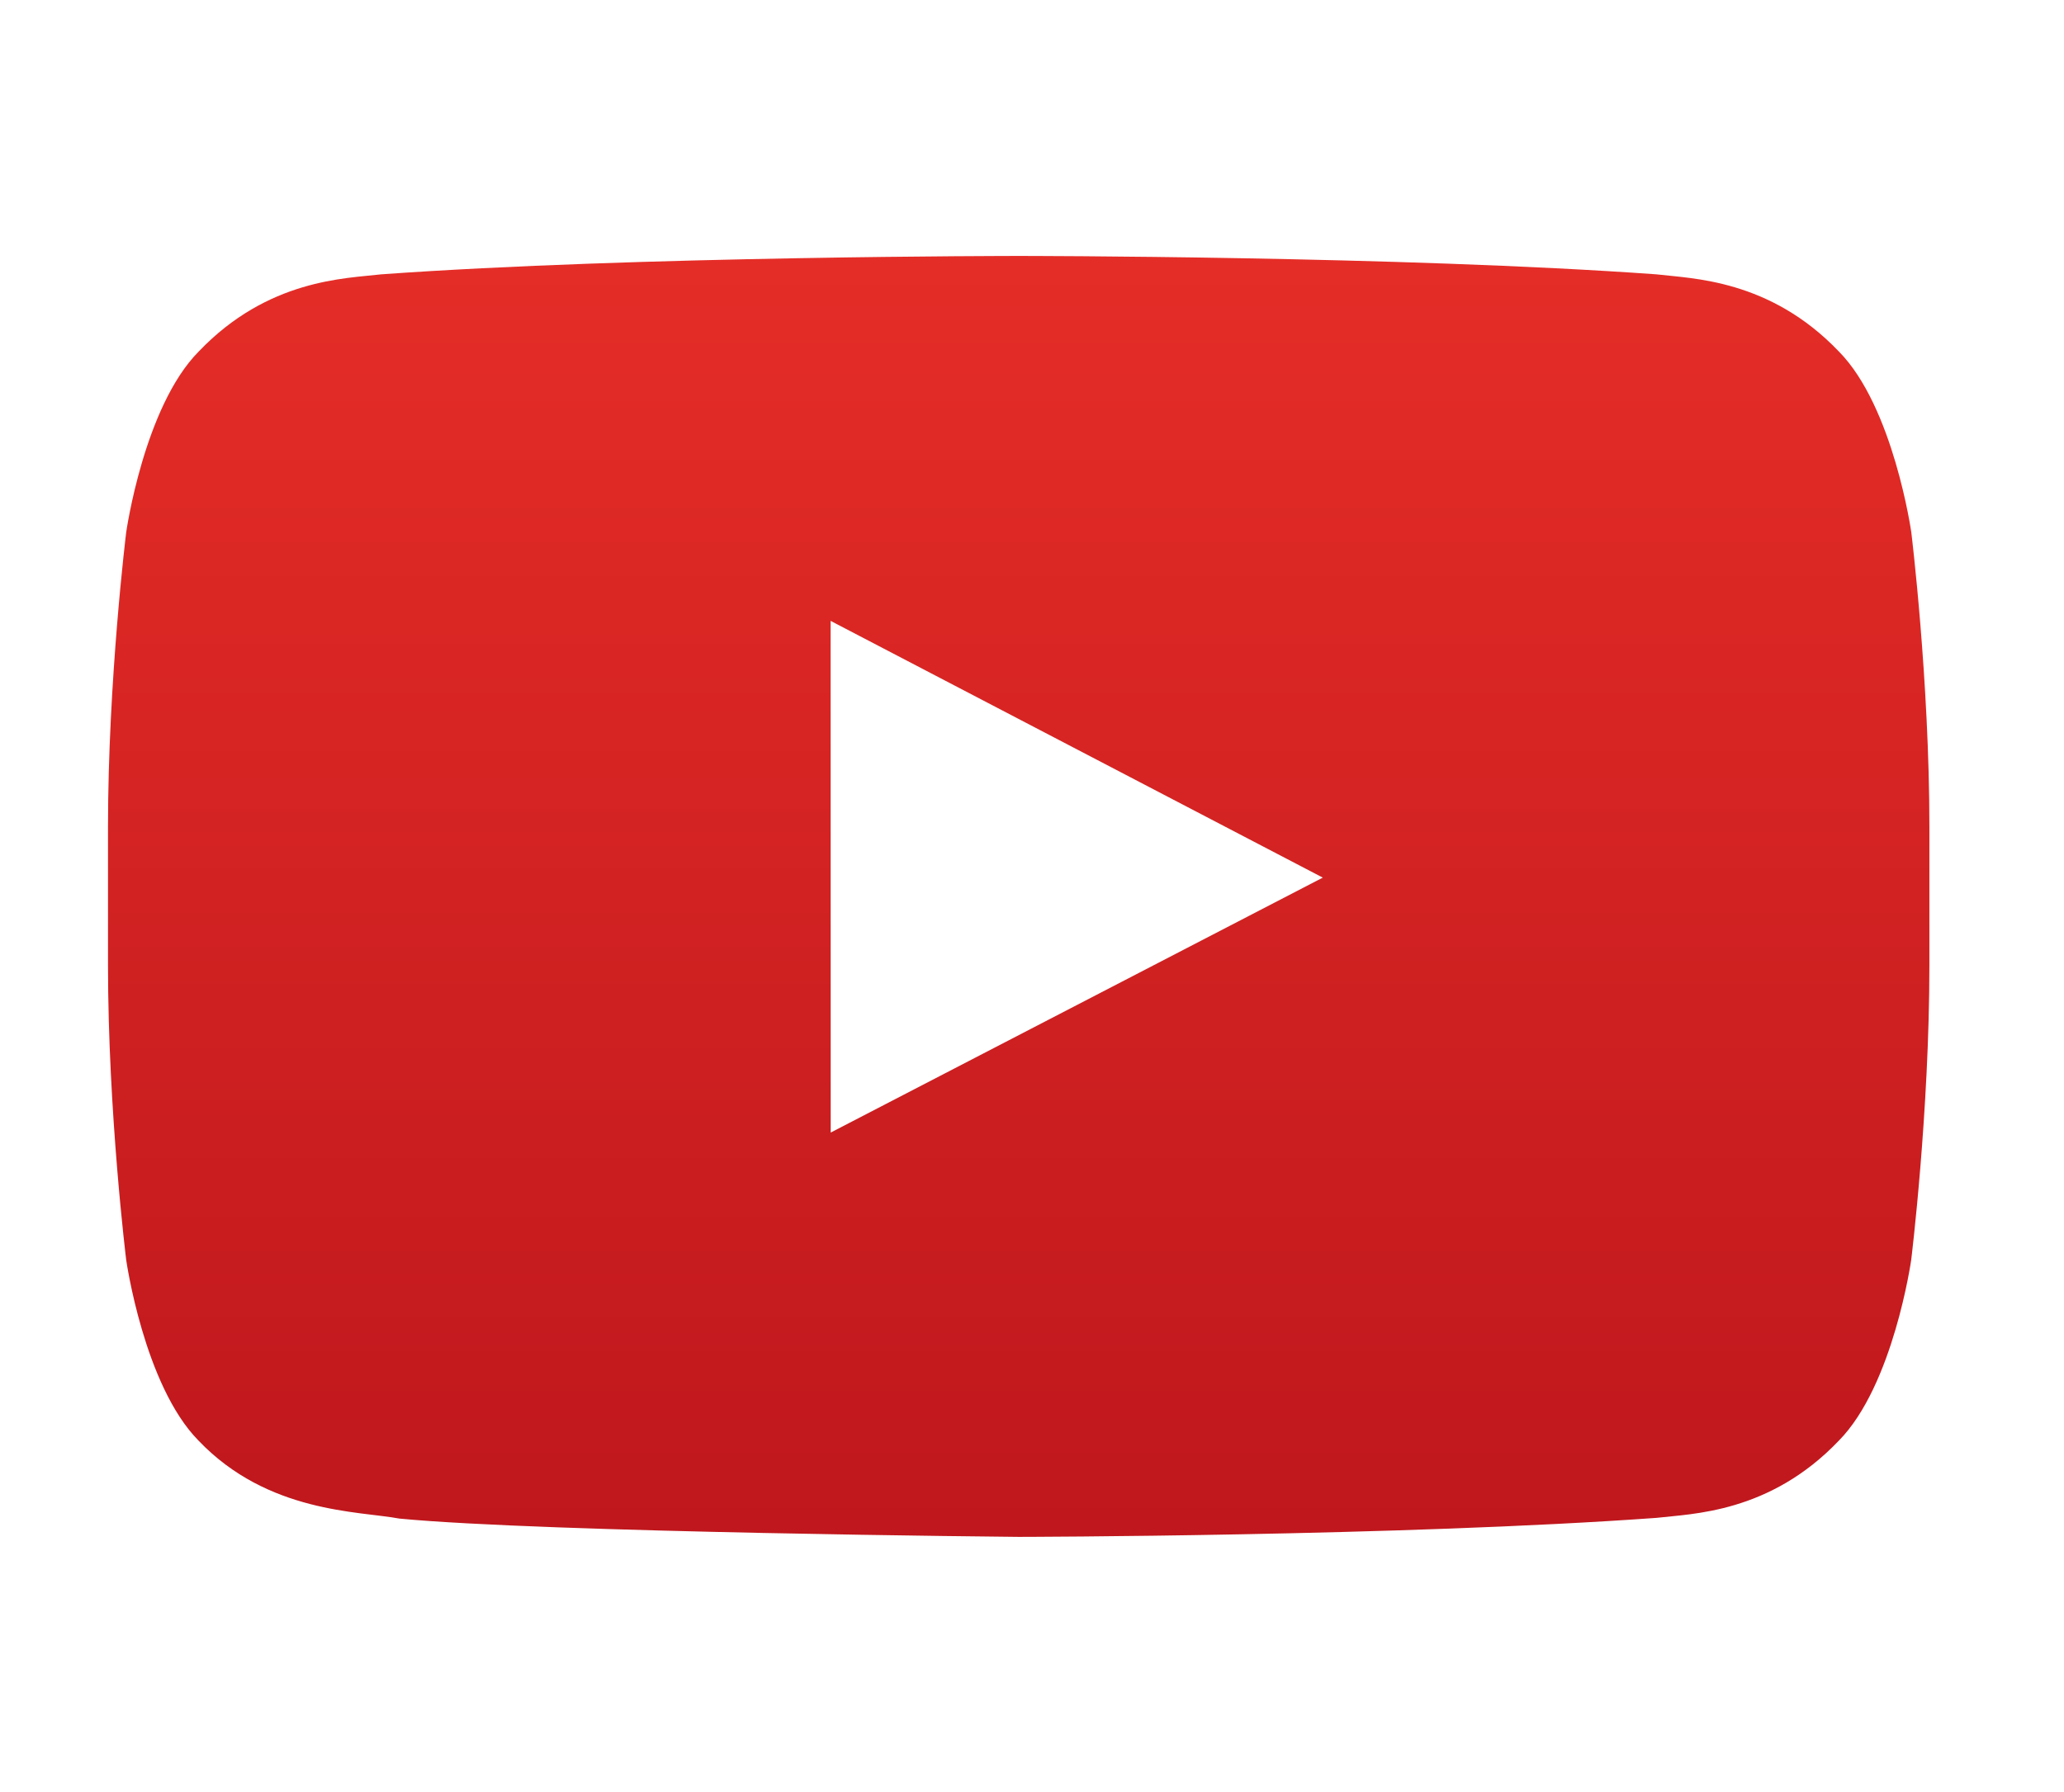 <?xml version="1.0" encoding="utf-8"?>
<!-- Generator: Adobe Illustrator 18.1.1, SVG Export Plug-In . SVG Version: 6.00 Build 0)  -->
<svg version="1.1" id="Layer_1" xmlns="http://www.w3.org/2000/svg" xmlns:xlink="http://www.w3.org/1999/xlink" x="0px" y="0px"
	 viewBox="598 -476.1 2064 1792" enable-background="new 598 -476.1 2064 1792" xml:space="preserve">
<g id="Lozenge">
	<g>
		<linearGradient id="SVGID_1_" gradientUnits="userSpaceOnUse" x1="1616.724" y1="-220.11" x2="1616.724" y2="1060.983">
			<stop  offset="0" style="stop-color:#E52D27"/>
			<stop  offset="1" style="stop-color:#BF171D"/>
		</linearGradient>
		<path fill="url(#SVGID_1_)" d="M2509.3,56.3c0,0-17.8-125.5-72.4-180.8c-69.3-72.5-146.9-72.9-182.5-77.2
			c-254.9-18.4-637.2-18.4-637.2-18.4h-0.8c0,0-382.3,0-637.2,18.4c-35.6,4.2-113.2,4.6-182.5,77.2C742-69.3,724.2,56.3,724.2,56.3
			S706,203.7,706,351.1v138.2c0,147.4,18.2,294.8,18.2,294.8s17.8,125.5,72.4,180.8c69.3,72.5,160.3,70.3,200.8,77.9
			c145.7,14,619.3,18.3,619.3,18.3s382.7-0.6,637.6-19c35.6-4.2,113.2-4.6,182.5-77.2c54.6-55.3,72.4-180.8,72.4-180.8
			s18.2-147.4,18.2-294.8V351.1C2527.4,203.7,2509.3,56.3,2509.3,56.3z M1428.7,656.7l-0.1-511.8l492.2,256.8L1428.7,656.7z"/>
	</g>
</g>
</svg>
